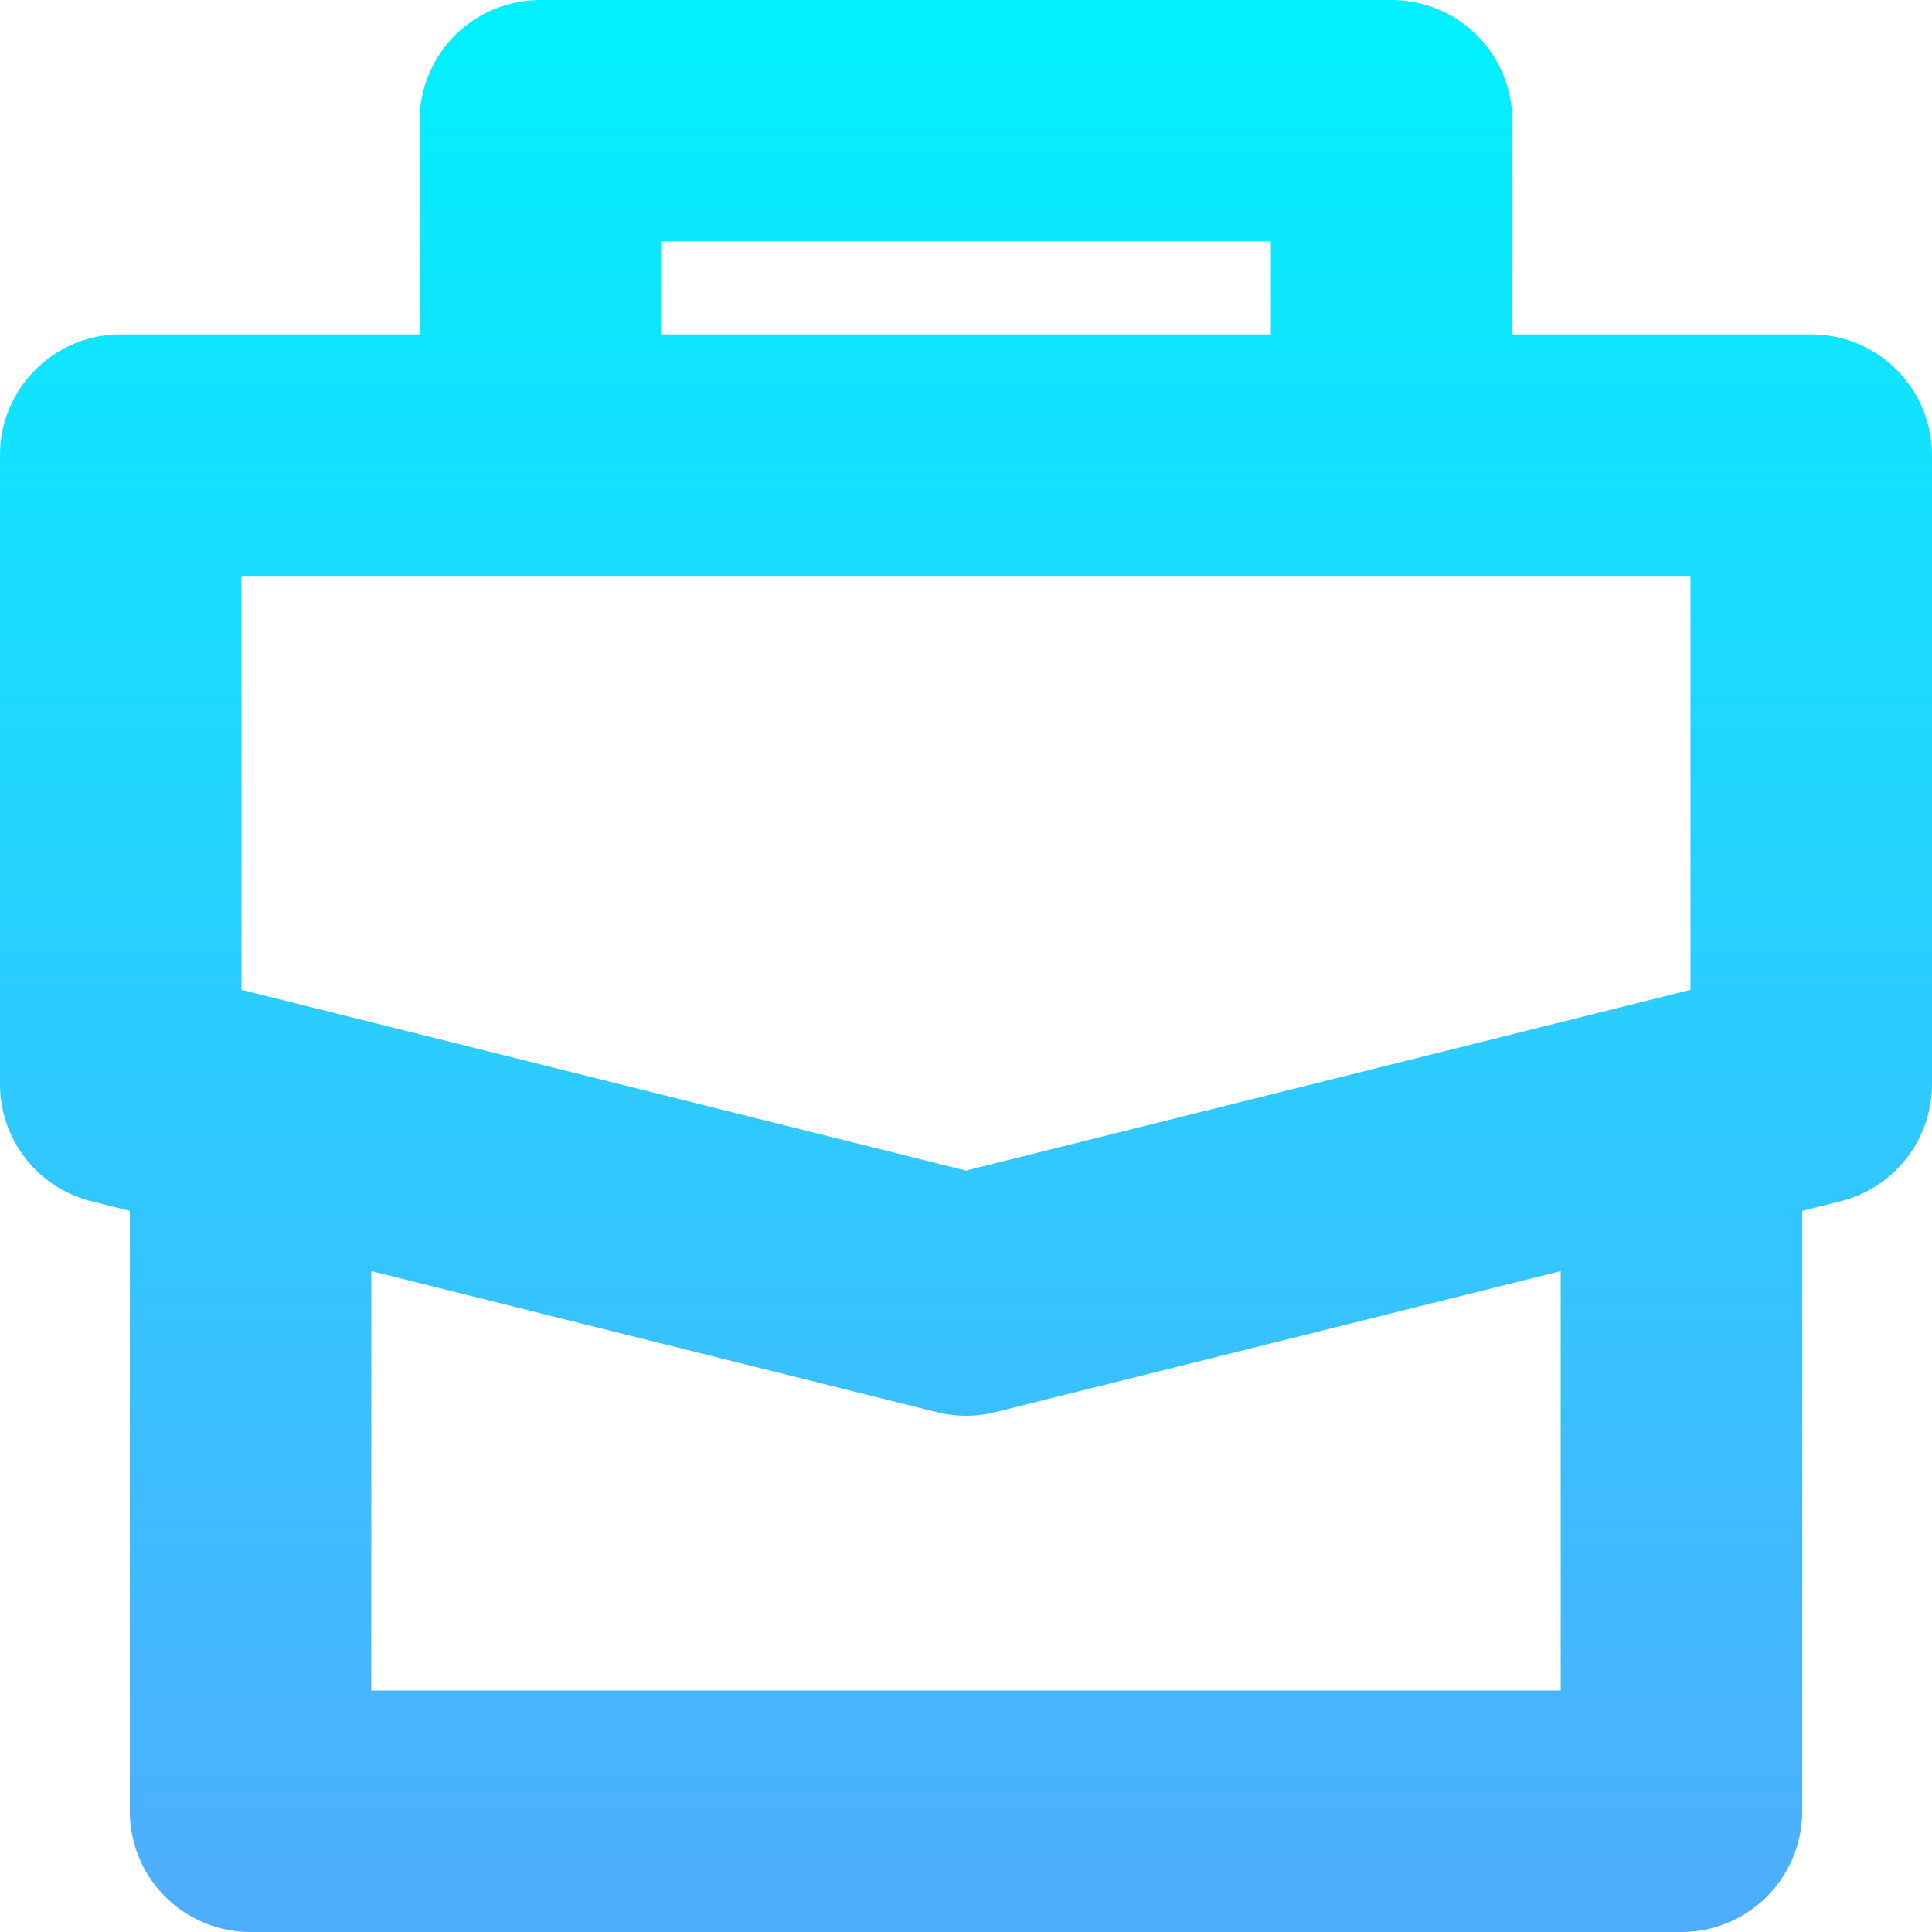 <svg id="Layer_1" height="512" viewBox="0 0 512 512" width="512" xmlns="http://www.w3.org/2000/svg" xmlns:xlink="http://www.w3.org/1999/xlink" data-name="Layer 1"><linearGradient id="linear-gradient" gradientUnits="userSpaceOnUse" x1="256" x2="256" y2="512"><stop offset="0" stop-color="#01f1fe"/><stop offset="1" stop-color="#4fadfe"/></linearGradient><path d="m480 88.618h-79.2v-56.618a32 32 0 0 0 -32-32h-225.6a32 32 0 0 0 -32 32v56.618h-79.2a32 32 0 0 0 -32 32v166.691a32 32 0 0 0 24.254 31.048l10.146 2.532v159.111a32 32 0 0 0 32 32h379.2a32 32 0 0 0 32-32v-159.111l10.146-2.532a32 32 0 0 0 24.254-31.048v-166.691a32 32 0 0 0 -32-32zm-304.8-24.618h161.6v24.618h-161.6zm-111.2 88.618h384v109.693l-192 47.9-192-47.9zm349.6 295.382h-315.2v-111.145l149.854 37.385a32.022 32.022 0 0 0 15.492 0l149.854-37.385z" fill="url(#linear-gradient)"/></svg>